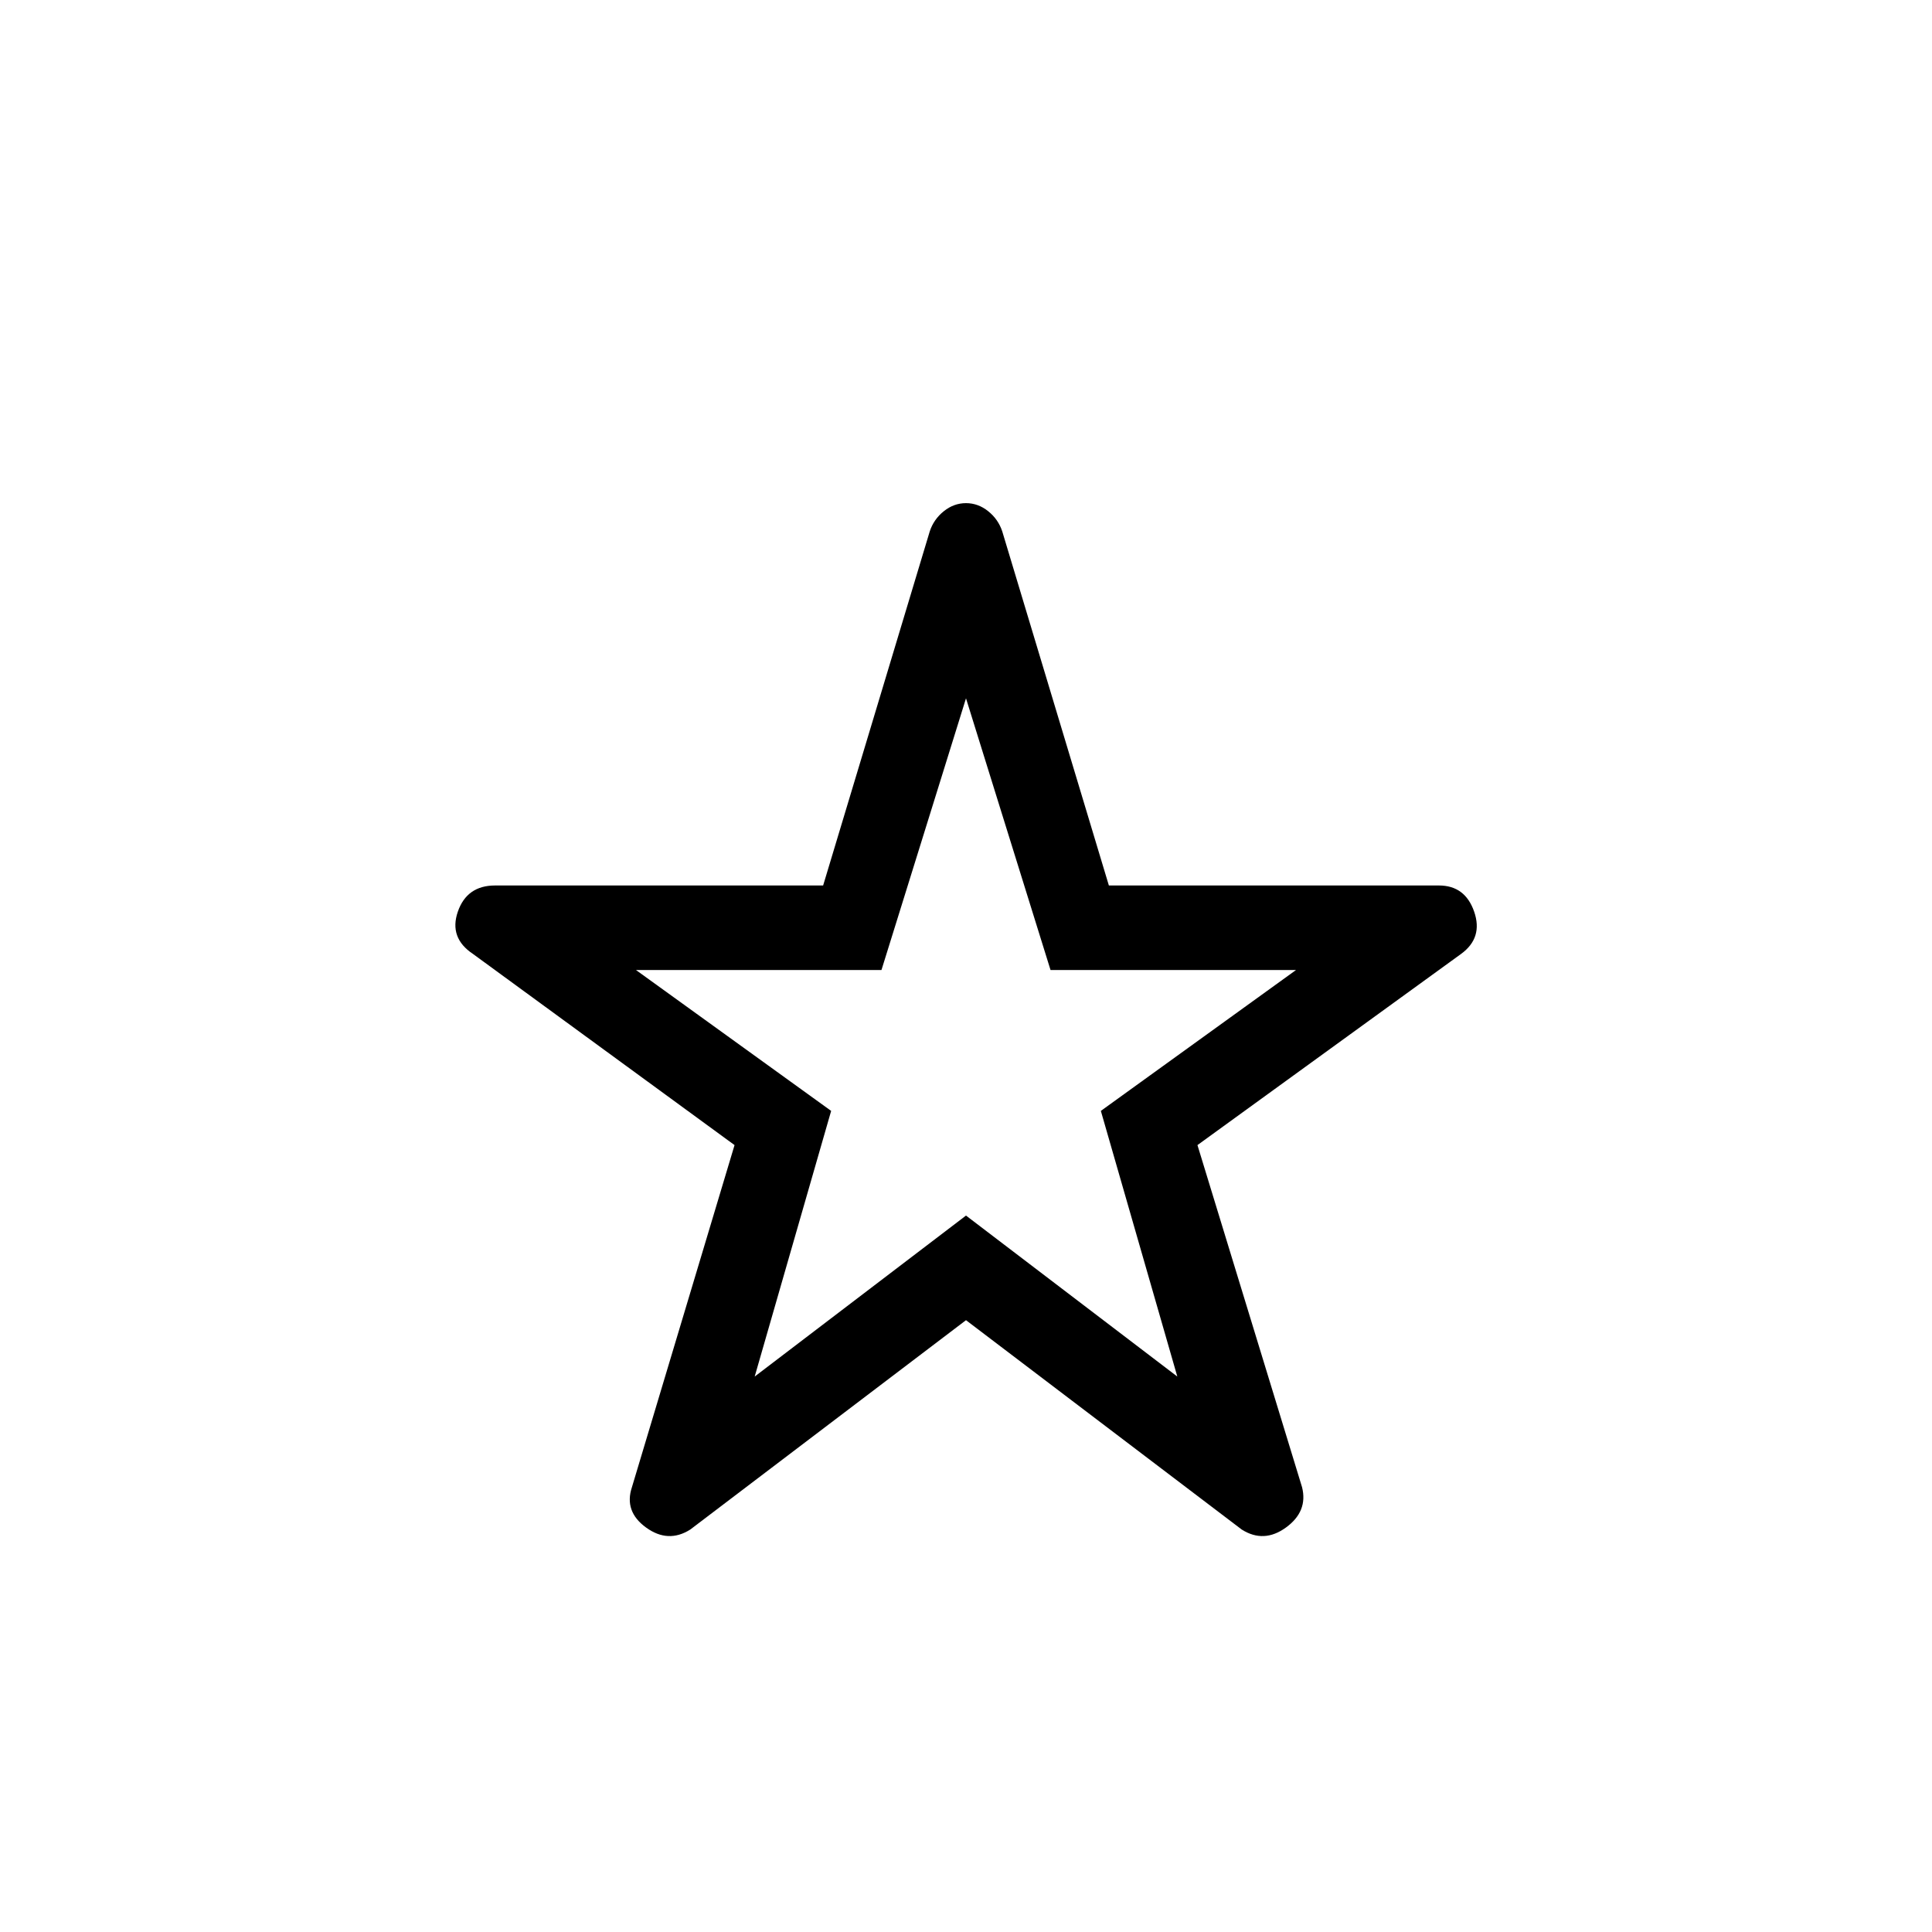 <svg xmlns="http://www.w3.org/2000/svg" height="40" width="40"><path d="M20 21.458Zm-5.708 10.209q-.459.291-.917-.042-.458-.333-.292-.833l2.125-7.084-5.416-3.958q-.5-.333-.313-.875.188-.542.771-.542h6.792L19.25 11q.083-.25.292-.417.208-.166.458-.166t.458.166q.209.167.292.417l2.208 7.333h6.834q.541 0 .729.542.187.542-.271.875l-5.458 3.958 2.166 7.084q.125.5-.333.833-.458.333-.917.042L20 27.333Zm1.333-3.167L20 25.167l4.375 3.333-1.583-5.5 4.041-2.917H21.75L20 14.458l-1.75 5.625h-5.083L17.208 23Z"/></svg>